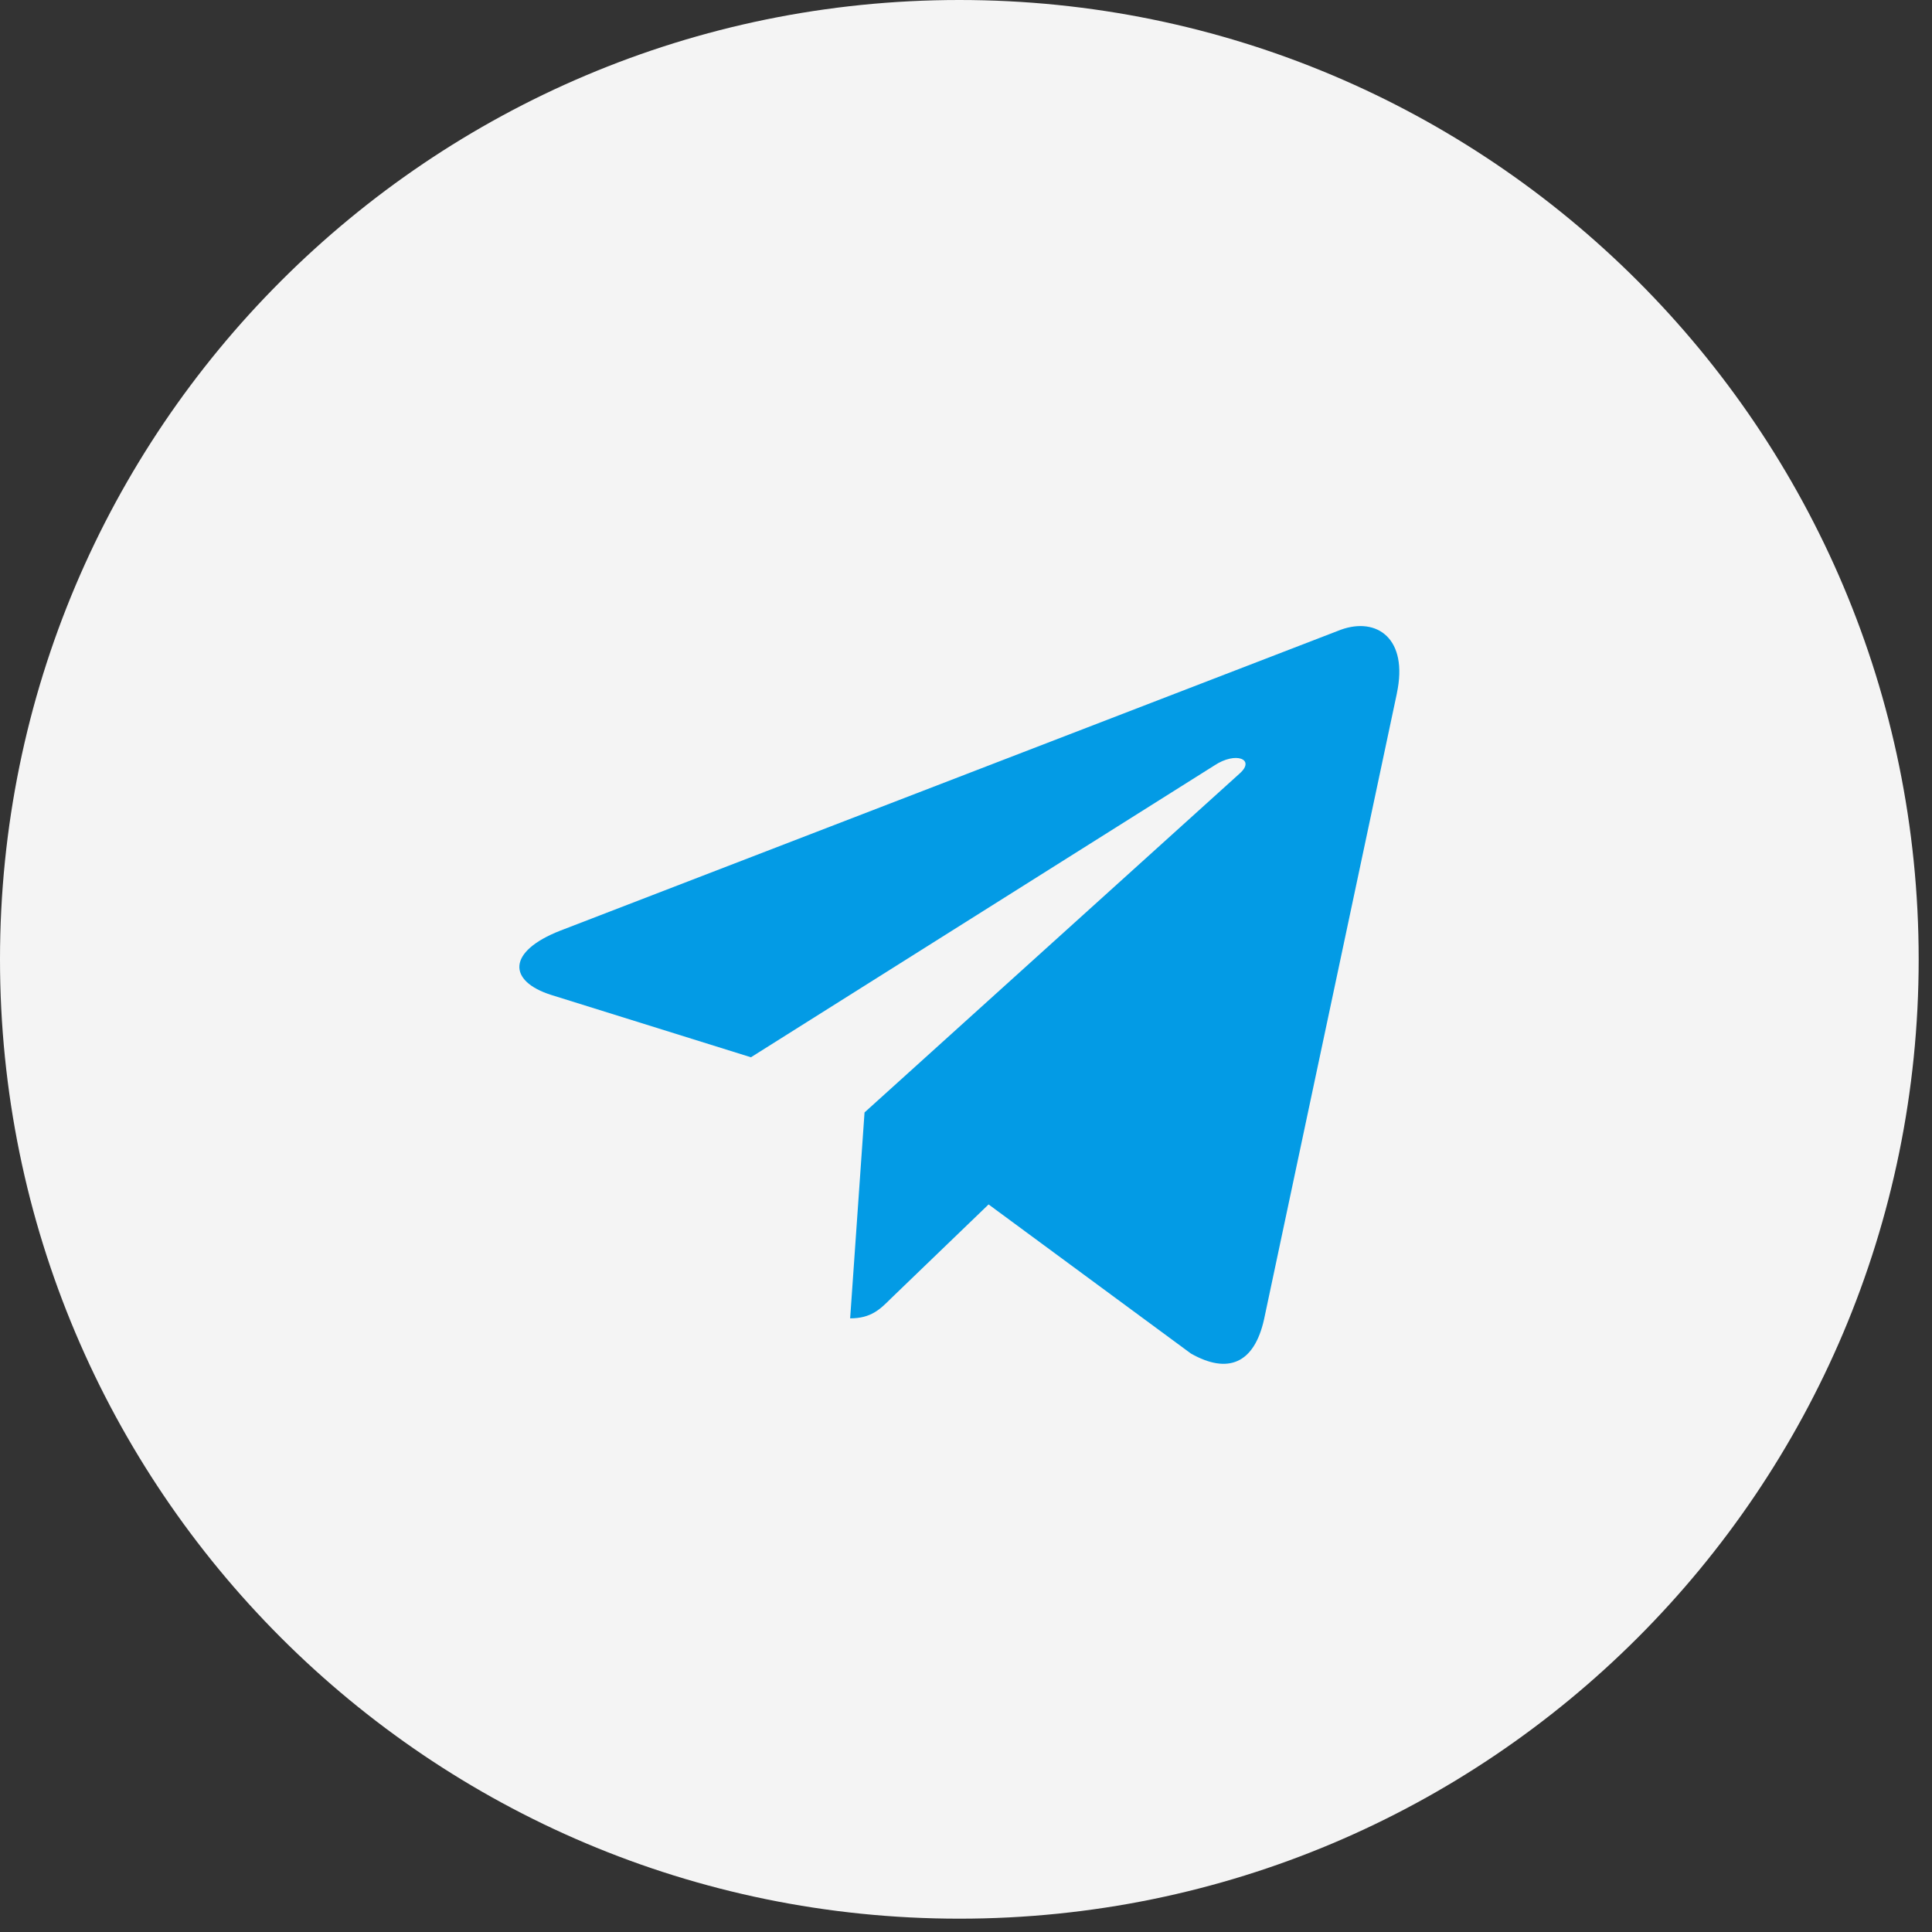 <svg width="29" height="29" viewBox="0 0 29 29" fill="none" xmlns="http://www.w3.org/2000/svg">
<rect x="0" y="0" width="29" height="29" fill="#333333" stroke="none"/>
<path d="M14.4 28.8C22.353 28.8 28.8 22.353 28.8 14.4C28.8 6.447 22.353 0 14.4 0C6.447 0 0 6.447 0 14.4C0 22.353 6.447 28.8 14.4 28.8Z" fill="#F4F4F4"/>
<path d="M8.411 13.969L20.125 9.453C20.668 9.256 21.143 9.585 20.967 10.408L20.968 10.406L18.974 19.803C18.826 20.469 18.43 20.631 17.876 20.317L14.839 18.079L13.374 19.49C13.212 19.652 13.075 19.789 12.761 19.789L12.977 16.698L18.606 11.612C18.851 11.397 18.551 11.275 18.228 11.49L11.272 15.87L8.273 14.934C7.622 14.727 7.608 14.283 8.411 13.969Z" fill="#039BE5"/>
</svg>
